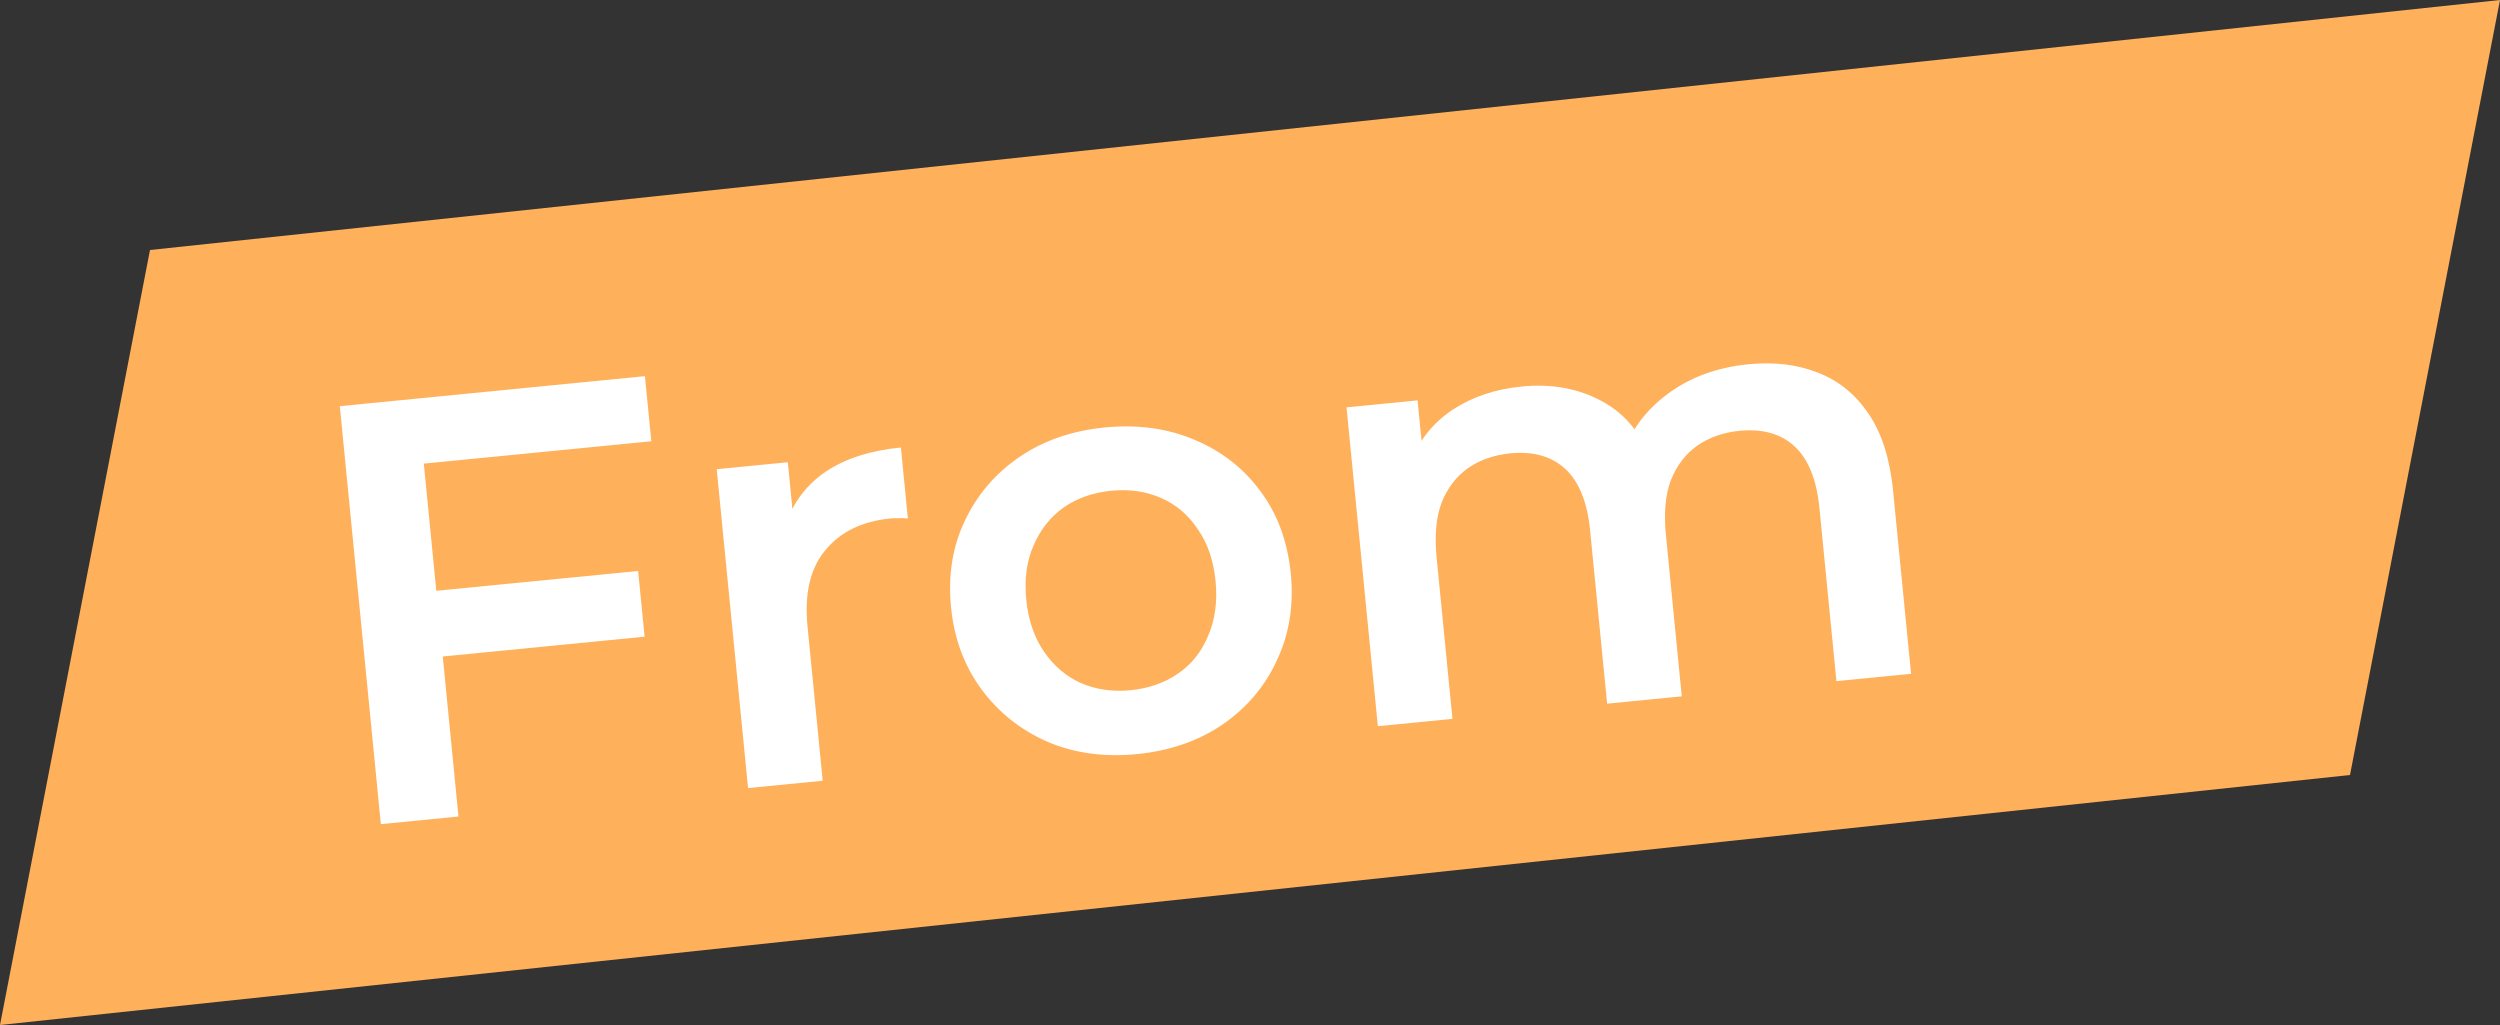 <svg width="100" height="41" viewBox="0 0 100 41" fill="none" xmlns="http://www.w3.org/2000/svg">
<rect x="0" y="0" width="100" height="41" fill="#333333" stroke="none"/>
<path d="M6 10L100 0L94 31L0 41L6 10Z" fill="#FFB05A"/>
<path d="M17.189 23.658L25.525 22.839L25.784 25.467L17.448 26.286L17.189 23.658ZM18.339 32.661L15.234 32.966L13.592 16.247L25.797 15.047L26.053 17.651L16.953 18.545L18.339 32.661ZM29.922 31.523L28.669 18.768L31.512 18.489L31.857 22L31.421 21.006C31.719 20.109 32.252 19.397 33.02 18.872C33.804 18.344 34.81 18.02 36.036 17.9L36.315 20.742C36.184 20.723 36.063 20.719 35.952 20.73C35.839 20.725 35.727 20.728 35.615 20.739C34.485 20.85 33.618 21.273 33.015 22.007C32.41 22.726 32.172 23.738 32.3 25.044L32.908 31.23L29.922 31.523ZM45.468 30.165C44.162 30.293 42.972 30.128 41.898 29.671C40.823 29.198 39.942 28.497 39.256 27.567C38.57 26.638 38.165 25.544 38.041 24.287C37.916 23.013 38.101 21.861 38.594 20.832C39.087 19.787 39.815 18.936 40.779 18.278C41.743 17.621 42.879 17.228 44.184 17.099C45.506 16.97 46.704 17.133 47.778 17.59C48.867 18.046 49.746 18.732 50.415 19.646C51.1 20.56 51.505 21.662 51.632 22.951C51.756 24.209 51.571 25.361 51.079 26.406C50.603 27.45 49.876 28.309 48.897 28.984C47.932 29.641 46.789 30.035 45.468 30.165ZM45.217 27.609C45.949 27.537 46.586 27.314 47.128 26.939C47.67 26.564 48.071 26.058 48.33 25.422C48.605 24.784 48.702 24.059 48.623 23.247C48.541 22.419 48.304 21.727 47.912 21.171C47.534 20.597 47.043 20.179 46.438 19.917C45.834 19.654 45.173 19.559 44.457 19.629C43.724 19.701 43.087 19.924 42.545 20.299C42.019 20.672 41.619 21.178 41.344 21.816C41.067 22.438 40.97 23.163 41.051 23.991C41.131 24.803 41.368 25.495 41.761 26.067C42.155 26.64 42.647 27.058 43.235 27.321C43.84 27.583 44.5 27.679 45.217 27.609ZM69.945 14.569C70.964 14.469 71.883 14.579 72.703 14.901C73.538 15.22 74.219 15.773 74.746 16.557C75.272 17.325 75.598 18.354 75.725 19.644L76.443 26.953L73.457 27.246L72.777 20.319C72.666 19.189 72.336 18.369 71.788 17.86C71.239 17.351 70.503 17.142 69.58 17.233C68.927 17.297 68.36 17.498 67.878 17.834C67.413 18.169 67.064 18.63 66.832 19.215C66.616 19.799 66.551 20.521 66.635 21.381L67.271 27.854L64.285 28.147L63.605 21.22C63.494 20.09 63.164 19.27 62.616 18.761C62.067 18.253 61.331 18.044 60.408 18.134C59.755 18.198 59.188 18.399 58.706 18.735C58.241 19.071 57.892 19.531 57.66 20.116C57.445 20.7 57.379 21.422 57.463 22.282L58.099 28.755L55.114 29.048L53.861 16.294L56.703 16.014L57.036 19.406L56.436 18.452C56.785 17.582 57.344 16.892 58.114 16.382C58.899 15.871 59.818 15.564 60.869 15.46C62.063 15.343 63.127 15.536 64.061 16.039C65.01 16.541 65.687 17.374 66.091 18.541L64.881 18.25C65.201 17.253 65.81 16.422 66.709 15.755C67.609 15.088 68.687 14.692 69.945 14.569Z" fill="white"/>
</svg>
